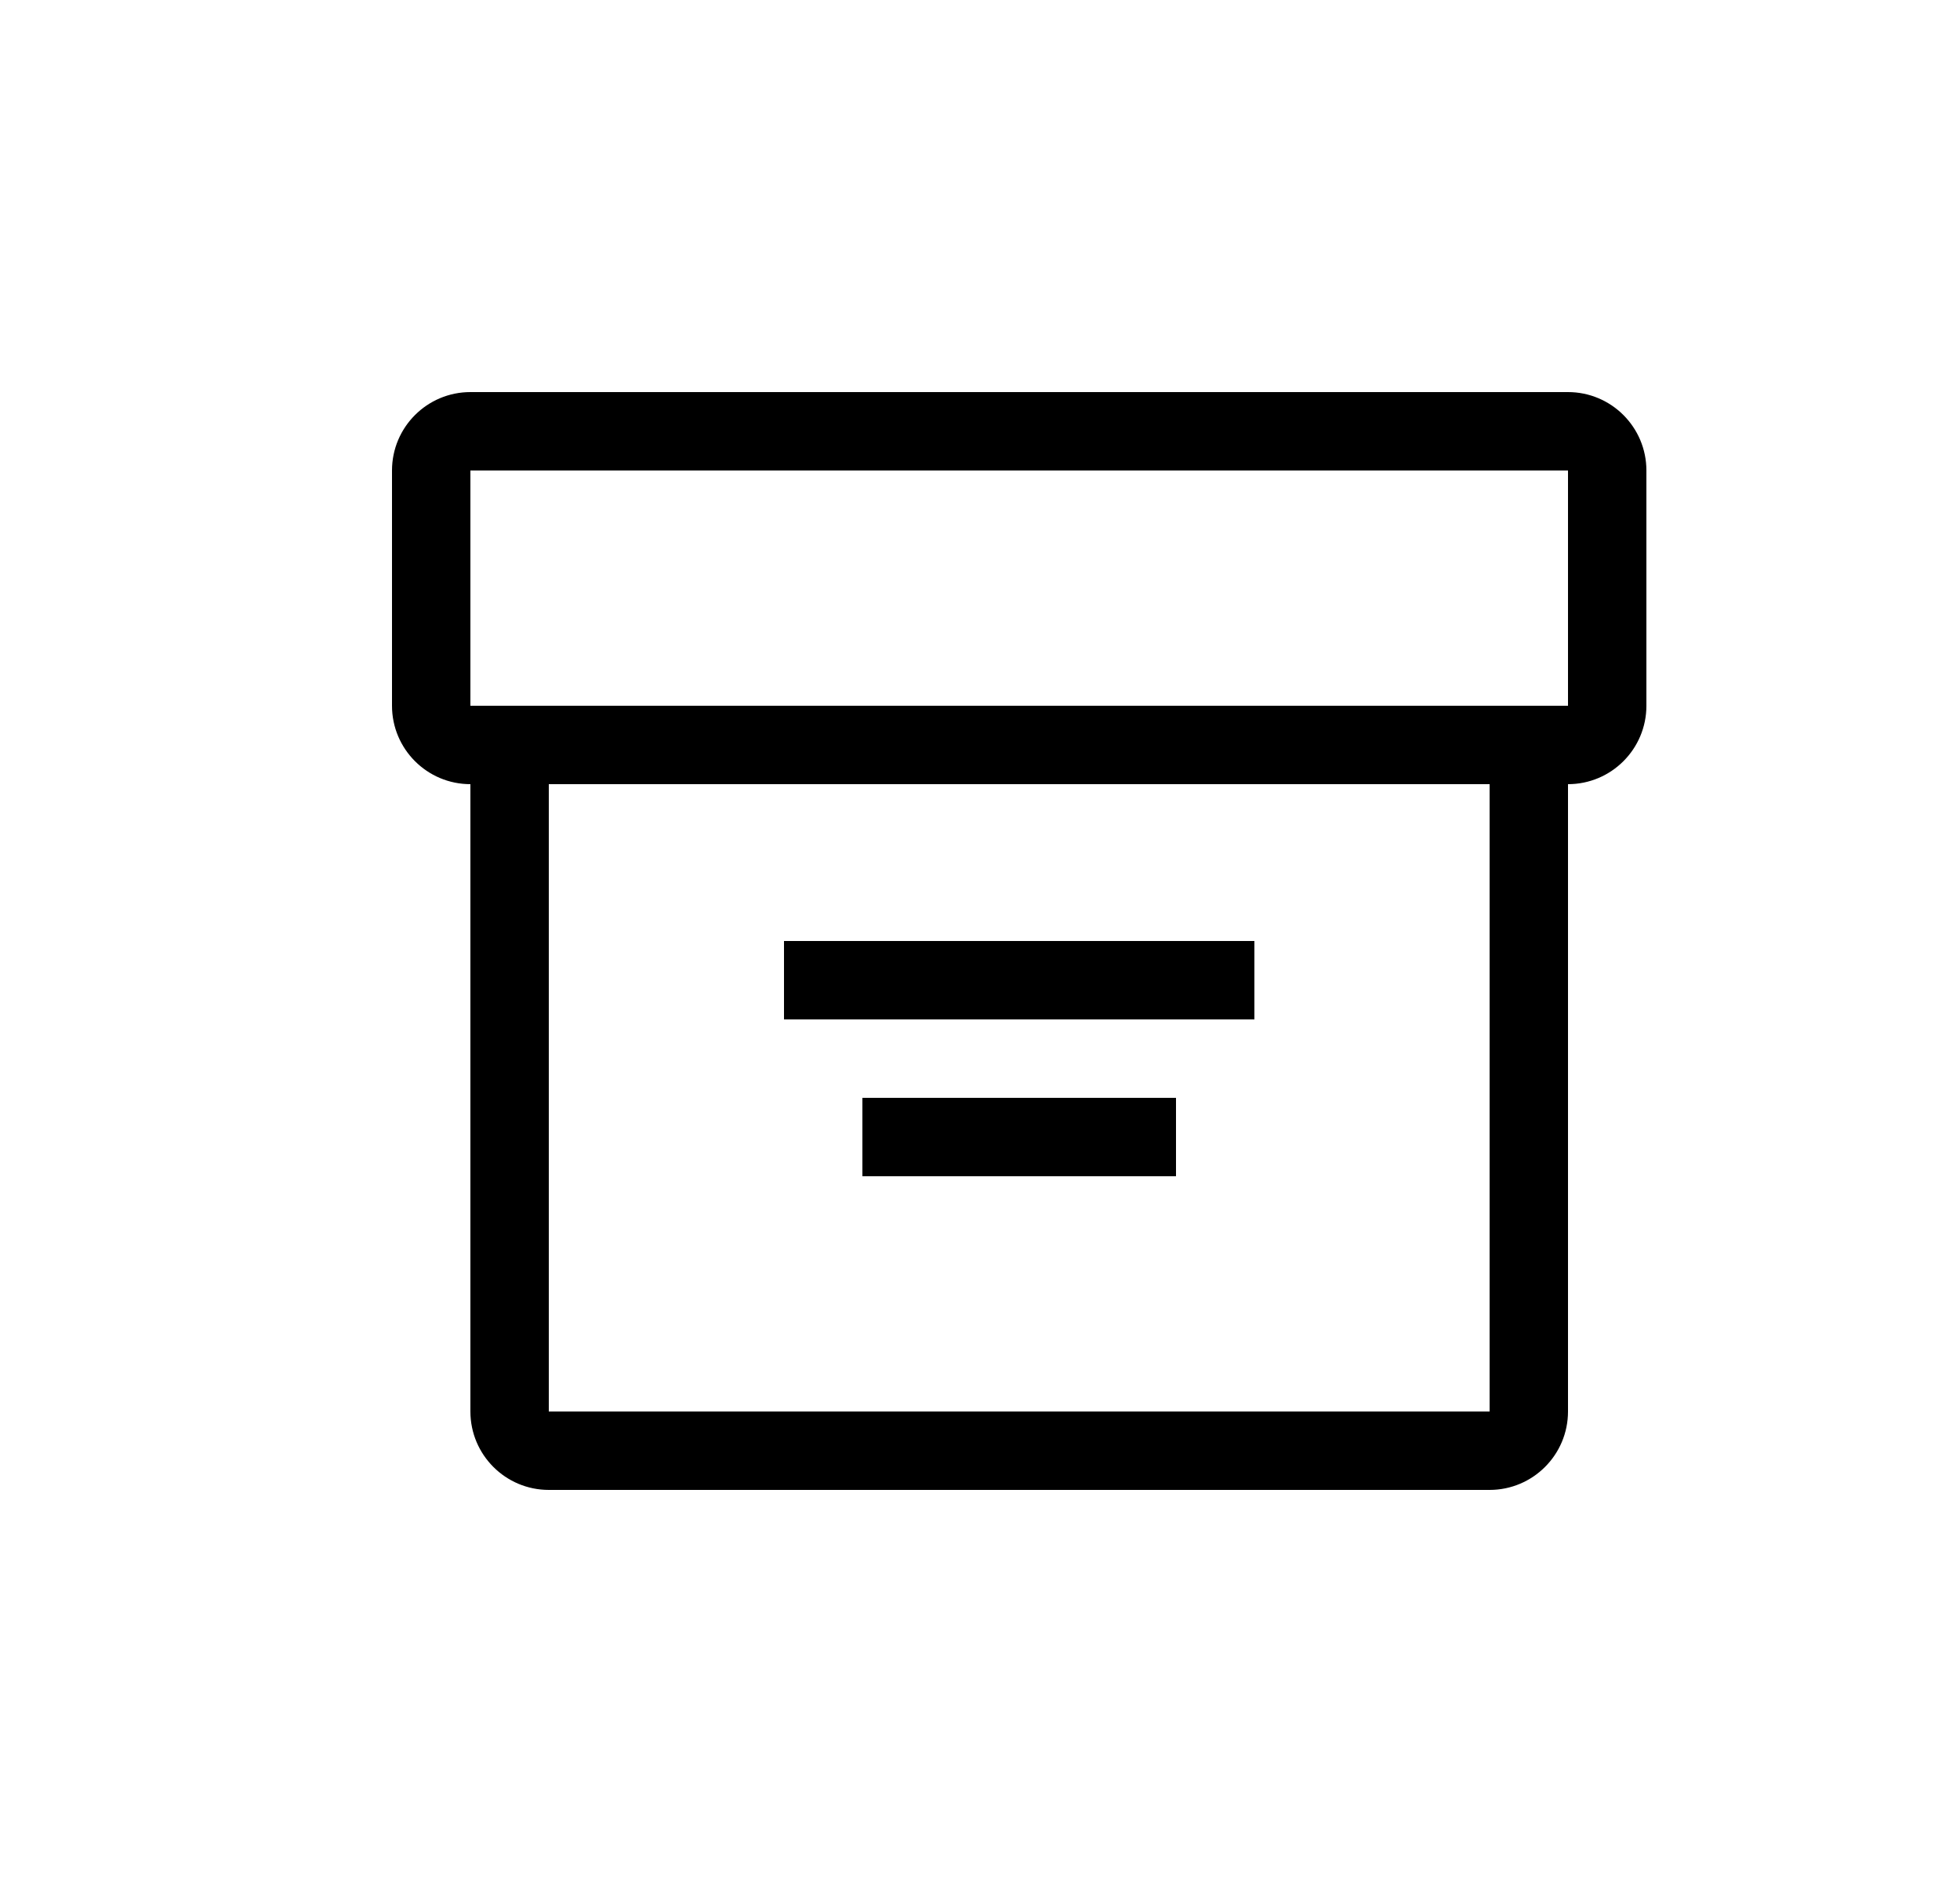 <svg xmlns="http://www.w3.org/2000/svg" width="25" height="24" viewBox="0 0 25 24">
  <path d="M19,18 C19,18.552 18.552,19 18,19 L6,19 C5.448,19 5,18.552 5,18 L5,10 C4.448,10 4,9.552 4,9 L4,6 C4,5.448 4.448,5 5,5 L19,5 C19.552,5 20,5.448 20,6 L20,9 C20,9.552 19.552,10 19,10 L19,18 Z M5,9 L19,9 L19,6 L5,6 L5,9 Z M18,10 L6,10 L6,18 L18,18 L18,10 Z M9,12 L15,12 L15,13 L9,13 L9,12 Z M10,14 L14,14 L14,15 L10,15 L10,14 Z" transform="translate(1)"/>
</svg>
